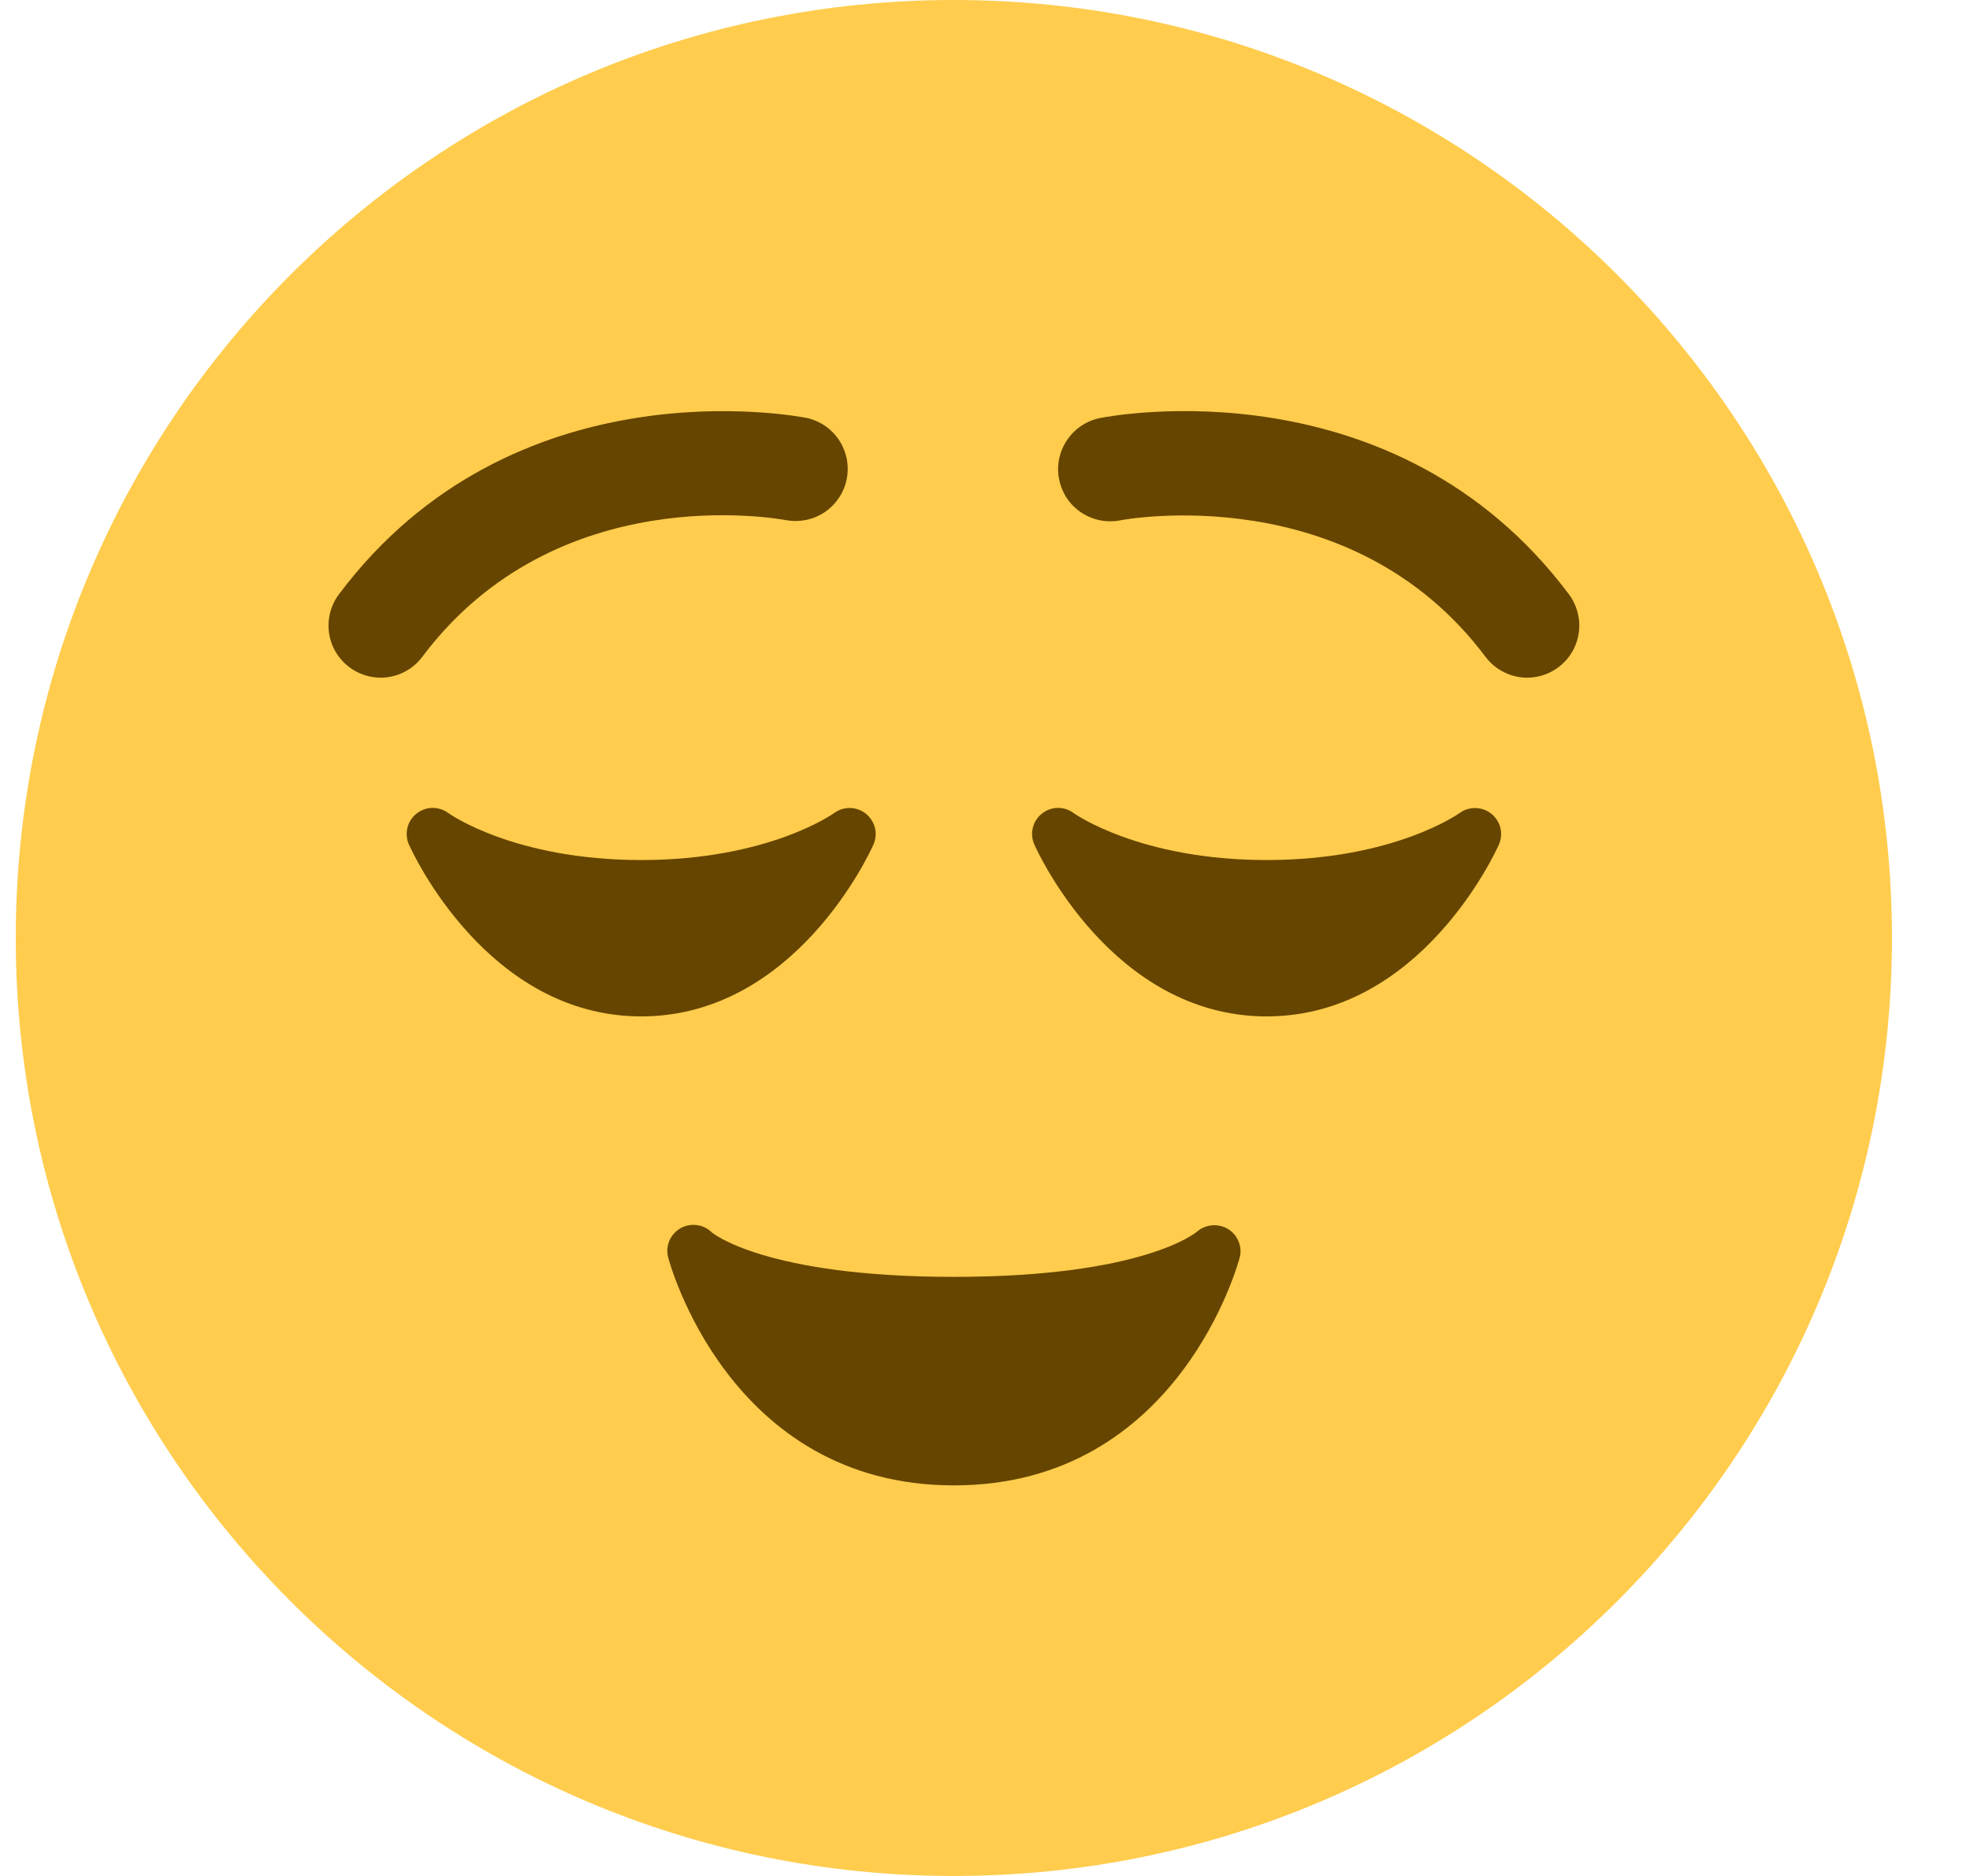 <svg width="21" height="20" viewBox="0 0 21 20" fill="none" xmlns="http://www.w3.org/2000/svg">
<g clip-path="url(#clip0_3758_14387)">
<path d="M20.168 10C20.168 15.523 15.691 20 10.168 20C4.645 20 0.168 15.523 0.168 10C0.168 4.477 4.645 0 10.168 0C15.691 0 20.168 4.477 20.168 10Z" fill="#FFCC4D"/>
<path d="M15.898 8.676C15.85 8.637 15.791 8.616 15.729 8.615C15.668 8.613 15.608 8.632 15.559 8.668C15.552 8.673 14.858 9.169 13.502 9.169C12.146 9.169 11.452 8.673 11.446 8.669C11.397 8.632 11.337 8.613 11.276 8.613C11.214 8.614 11.155 8.636 11.107 8.674C11.059 8.712 11.024 8.765 11.01 8.825C10.995 8.885 11.001 8.948 11.026 9.004C11.059 9.079 11.859 10.836 13.502 10.836C15.145 10.836 15.945 9.079 15.978 9.004C16.003 8.948 16.008 8.886 15.994 8.826C15.979 8.767 15.945 8.714 15.898 8.676ZM8.892 8.668C8.885 8.673 8.192 9.169 6.835 9.169C5.479 9.169 4.785 8.673 4.78 8.669C4.731 8.632 4.67 8.613 4.609 8.613C4.548 8.614 4.488 8.636 4.44 8.674C4.392 8.712 4.358 8.765 4.343 8.825C4.329 8.885 4.334 8.948 4.359 9.004C4.393 9.079 5.193 10.836 6.835 10.836C8.479 10.836 9.278 9.079 9.311 9.004C9.336 8.948 9.341 8.885 9.327 8.826C9.312 8.766 9.278 8.714 9.23 8.675C9.183 8.637 9.124 8.616 9.062 8.614C9.001 8.613 8.941 8.632 8.892 8.668ZM16.28 7.225C16.194 7.225 16.109 7.205 16.032 7.166C15.954 7.128 15.887 7.071 15.835 7.002C14.395 5.082 11.968 5.542 11.944 5.547C11.873 5.561 11.799 5.561 11.727 5.547C11.656 5.533 11.588 5.505 11.527 5.465C11.466 5.424 11.414 5.372 11.373 5.312C11.333 5.251 11.305 5.183 11.29 5.111C11.261 4.967 11.291 4.817 11.373 4.694C11.454 4.572 11.581 4.486 11.726 4.457C11.854 4.431 14.869 3.862 16.724 6.335C16.786 6.418 16.823 6.516 16.833 6.618C16.842 6.721 16.823 6.824 16.777 6.917C16.731 7.009 16.66 7.087 16.572 7.141C16.485 7.196 16.384 7.224 16.28 7.225ZM4.057 7.225C3.954 7.224 3.853 7.196 3.765 7.141C3.677 7.087 3.607 7.009 3.56 6.917C3.514 6.825 3.495 6.722 3.504 6.619C3.514 6.516 3.551 6.418 3.613 6.336C5.468 3.861 8.483 4.432 8.611 4.458C8.75 4.492 8.872 4.578 8.949 4.699C9.026 4.82 9.054 4.966 9.026 5.107C8.998 5.248 8.917 5.372 8.799 5.455C8.681 5.537 8.536 5.57 8.394 5.548C8.291 5.528 5.93 5.099 4.502 7.002C4.45 7.071 4.383 7.128 4.306 7.166C4.229 7.205 4.143 7.225 4.057 7.225ZM13.088 13.101C13.036 13.071 12.976 13.058 12.916 13.064C12.857 13.07 12.801 13.094 12.756 13.134C12.75 13.138 12.193 13.613 10.169 13.613C8.146 13.613 7.588 13.139 7.588 13.139C7.545 13.096 7.489 13.069 7.429 13.061C7.368 13.053 7.307 13.064 7.255 13.094C7.202 13.124 7.16 13.171 7.136 13.226C7.112 13.282 7.107 13.344 7.122 13.403C7.128 13.427 7.758 15.836 10.169 15.836C12.58 15.836 13.21 13.427 13.216 13.403C13.23 13.345 13.225 13.285 13.201 13.231C13.178 13.176 13.138 13.131 13.088 13.101Z" fill="#664500"/>
</g>
<defs>
<clipPath id="clip0_3758_14387">
<rect width="20" height="20" fill="white" transform="translate(0.168)"/>
</clipPath>
</defs>
</svg>
